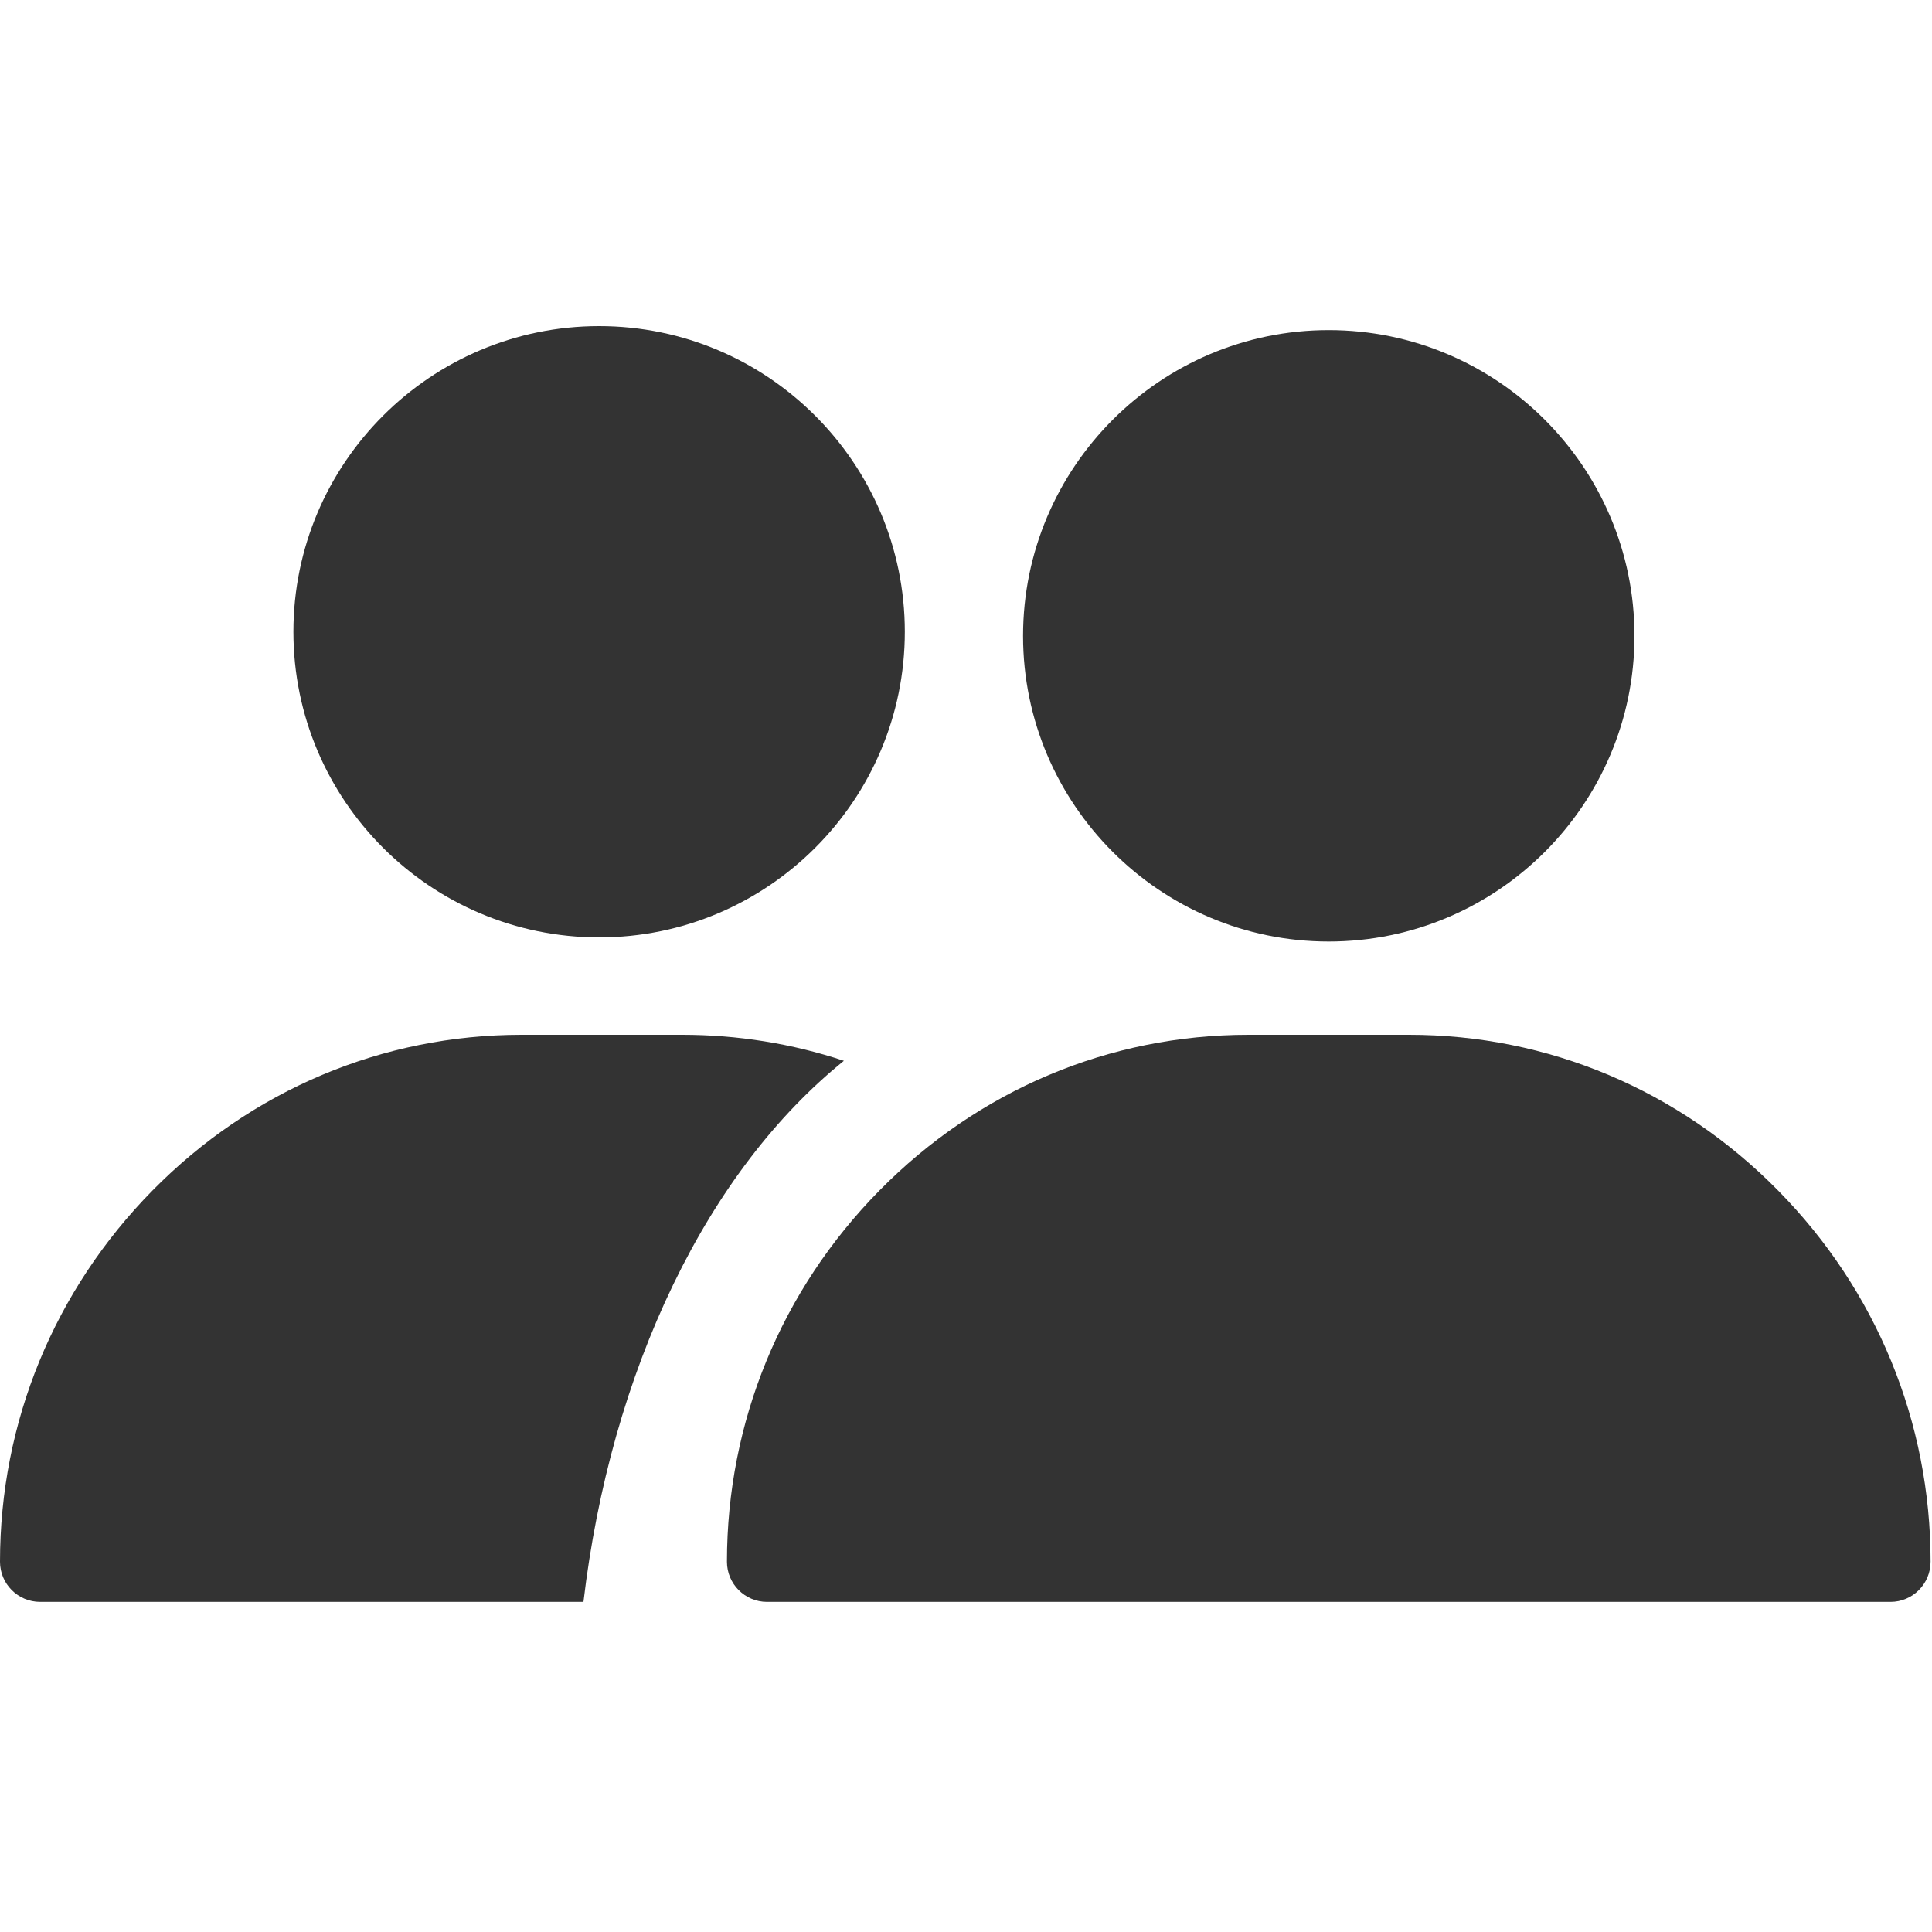 <svg width="15" height="15" viewBox="0 0 15 15" fill="none" xmlns="http://www.w3.org/2000/svg">
<path d="M10.316 2.563C9.008 2.563 7.943 3.628 7.943 4.937C7.943 6.245 9.008 7.31 10.316 7.31C11.625 7.31 12.69 6.245 12.69 4.937C12.69 3.628 11.625 2.563 10.316 2.563Z" fill="#333333"/>
<path d="M13.805 9.243C13.037 8.463 12.02 8.034 10.94 8.034H9.693C8.613 8.034 7.596 8.463 6.828 9.243C6.064 10.018 5.644 11.042 5.644 12.125C5.644 12.297 5.783 12.437 5.955 12.437H14.678C14.85 12.437 14.989 12.297 14.989 12.125C14.989 11.042 14.569 10.018 13.805 9.243Z" fill="#333333"/>
<path d="M4.652 2.532C3.343 2.532 2.278 3.596 2.278 4.905C2.278 6.214 3.343 7.278 4.652 7.278C5.96 7.278 7.025 6.214 7.025 4.905C7.025 3.596 5.96 2.532 4.652 2.532Z" fill="#333333"/>
<path fill-rule="evenodd" clip-rule="evenodd" d="M6.552 8.236C6.031 8.657 5.58 9.243 5.227 9.973C4.87 10.712 4.635 11.549 4.53 12.437H0.312C0.139 12.437 0 12.297 0 12.125C0 11.042 0.421 10.018 1.184 9.243C1.952 8.463 2.97 8.034 4.05 8.034H5.296C5.729 8.034 6.152 8.103 6.552 8.236Z" fill="#333333"/>
</svg>
